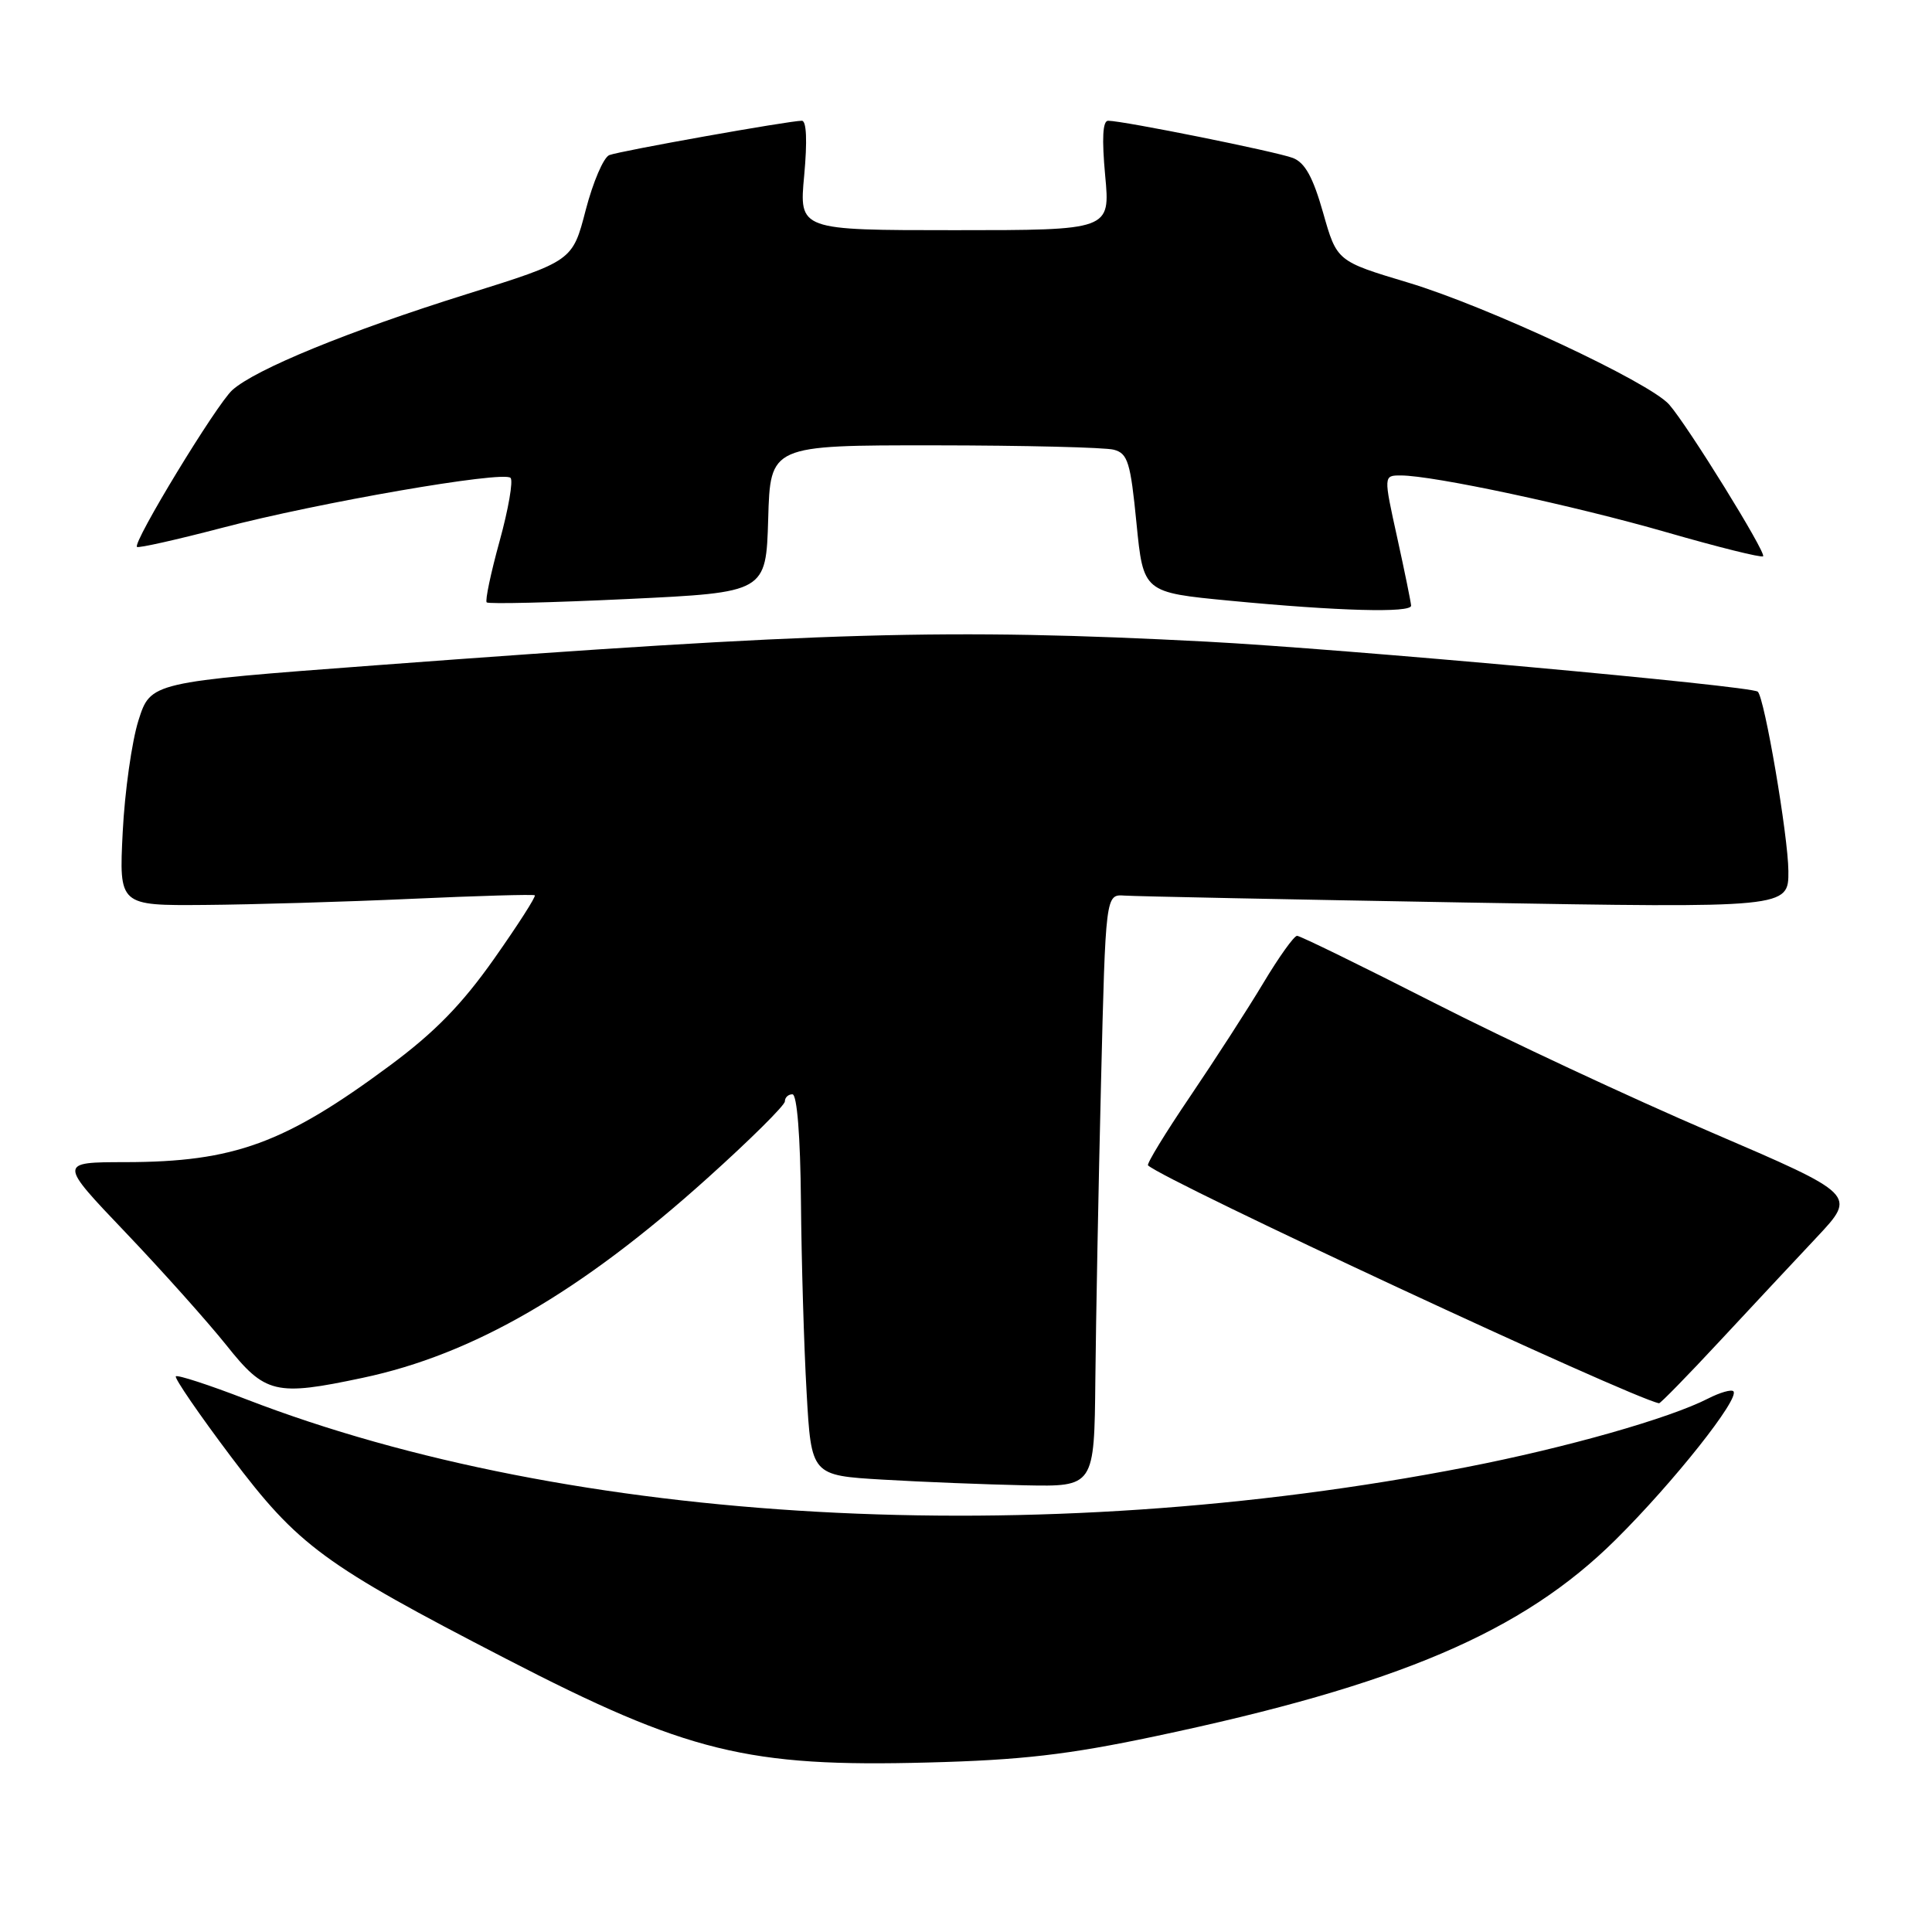 <?xml version="1.0" encoding="UTF-8" standalone="no"?>
<!DOCTYPE svg PUBLIC "-//W3C//DTD SVG 1.1//EN" "http://www.w3.org/Graphics/SVG/1.1/DTD/svg11.dtd" >
<svg xmlns="http://www.w3.org/2000/svg" xmlns:xlink="http://www.w3.org/1999/xlink" version="1.1" viewBox="0 0 256 256">
 <g >
 <path fill="currentColor"
d=" M 153.00 230.08 C 185.30 223.27 201.74 216.26 214.08 204.02 C 221.75 196.42 230.60 185.26 229.68 184.35 C 229.41 184.08 227.91 184.51 226.34 185.31 C 221.22 187.94 207.57 191.82 194.33 194.40 C 137.37 205.50 75.79 202.08 32.62 185.41 C 27.71 183.51 23.52 182.15 23.30 182.37 C 23.08 182.59 26.36 187.38 30.60 193.01 C 39.53 204.86 42.83 207.28 67.00 219.77 C 91.06 232.21 99.07 234.18 123.00 233.54 C 135.32 233.22 141.48 232.51 153.00 230.08 Z  M 145.14 182.75 C 145.22 174.91 145.55 157.25 145.89 143.50 C 146.50 118.50 146.50 118.50 149.00 118.67 C 150.38 118.77 170.74 119.18 194.25 119.59 C 237.00 120.32 237.00 120.32 236.97 115.41 C 236.94 110.78 233.80 92.38 232.91 91.65 C 231.96 90.87 177.92 85.97 159.88 85.02 C 125.65 83.24 109.23 83.71 49.73 88.16 C 19.96 90.39 19.96 90.39 18.35 95.45 C 17.47 98.23 16.53 104.89 16.26 110.25 C 15.77 120.00 15.77 120.00 27.13 119.91 C 33.39 119.86 45.70 119.50 54.50 119.10 C 63.30 118.70 70.66 118.49 70.86 118.63 C 71.06 118.77 68.63 122.56 65.46 127.06 C 61.20 133.10 57.61 136.78 51.66 141.19 C 37.74 151.51 31.01 153.97 16.63 153.99 C 7.76 154.00 7.76 154.00 16.63 163.30 C 21.51 168.42 27.52 175.15 30.00 178.25 C 35.13 184.70 36.49 185.03 48.06 182.57 C 62.72 179.47 76.95 171.22 93.75 156.10 C 99.39 151.03 104.00 146.46 104.00 145.94 C 104.00 145.42 104.45 145.00 105.00 145.00 C 105.61 145.00 106.05 150.50 106.13 159.25 C 106.20 167.09 106.53 178.45 106.88 184.50 C 107.50 195.50 107.50 195.50 117.00 196.06 C 122.22 196.37 130.66 196.70 135.75 196.81 C 145.00 197.00 145.00 197.00 145.14 182.75 Z  M 227.83 177.75 C 232.05 173.22 237.86 166.99 240.76 163.91 C 246.01 158.31 246.01 158.31 226.76 150.04 C 216.16 145.50 199.65 137.78 190.05 132.89 C 180.45 128.00 172.27 124.00 171.87 124.00 C 171.47 124.00 169.46 126.81 167.40 130.25 C 165.34 133.69 160.97 140.45 157.70 145.28 C 154.42 150.12 151.91 154.23 152.12 154.42 C 154.38 156.50 216.04 185.20 219.83 185.94 C 220.01 185.97 223.61 182.29 227.83 177.75 Z  M 186.98 80.25 C 186.96 79.84 186.14 75.79 185.14 71.25 C 183.32 63.00 183.32 63.00 185.61 63.00 C 189.90 63.00 208.48 66.97 220.87 70.54 C 227.67 72.50 233.41 73.93 233.62 73.71 C 234.07 73.26 223.65 56.42 221.17 53.60 C 218.56 50.64 197.08 40.60 186.60 37.45 C 177.14 34.61 177.14 34.61 175.32 28.19 C 173.98 23.48 172.92 21.55 171.31 20.93 C 169.11 20.09 148.82 16.00 146.83 16.00 C 146.11 16.00 145.99 18.36 146.44 23.25 C 147.12 30.50 147.12 30.50 126.50 30.50 C 105.88 30.50 105.88 30.50 106.56 23.25 C 106.98 18.68 106.87 16.00 106.25 16.00 C 104.57 16.00 82.20 19.99 80.74 20.55 C 79.98 20.84 78.58 24.11 77.61 27.83 C 75.86 34.59 75.86 34.59 61.76 39.00 C 46.15 43.89 33.84 48.93 30.78 51.69 C 28.68 53.59 17.55 71.89 18.15 72.47 C 18.34 72.65 23.40 71.52 29.39 69.95 C 42.14 66.60 66.68 62.35 67.65 63.32 C 68.02 63.69 67.37 67.46 66.20 71.70 C 65.03 75.94 64.26 79.60 64.49 79.82 C 64.72 80.05 73.14 79.85 83.20 79.37 C 101.50 78.50 101.50 78.50 101.79 68.75 C 102.07 59.00 102.07 59.00 123.79 59.01 C 135.73 59.02 146.44 59.28 147.59 59.59 C 149.44 60.08 149.80 61.26 150.59 69.33 C 151.50 78.50 151.50 78.50 163.00 79.60 C 177.28 80.97 187.01 81.24 186.98 80.25 Z "/>
</g>
</svg>